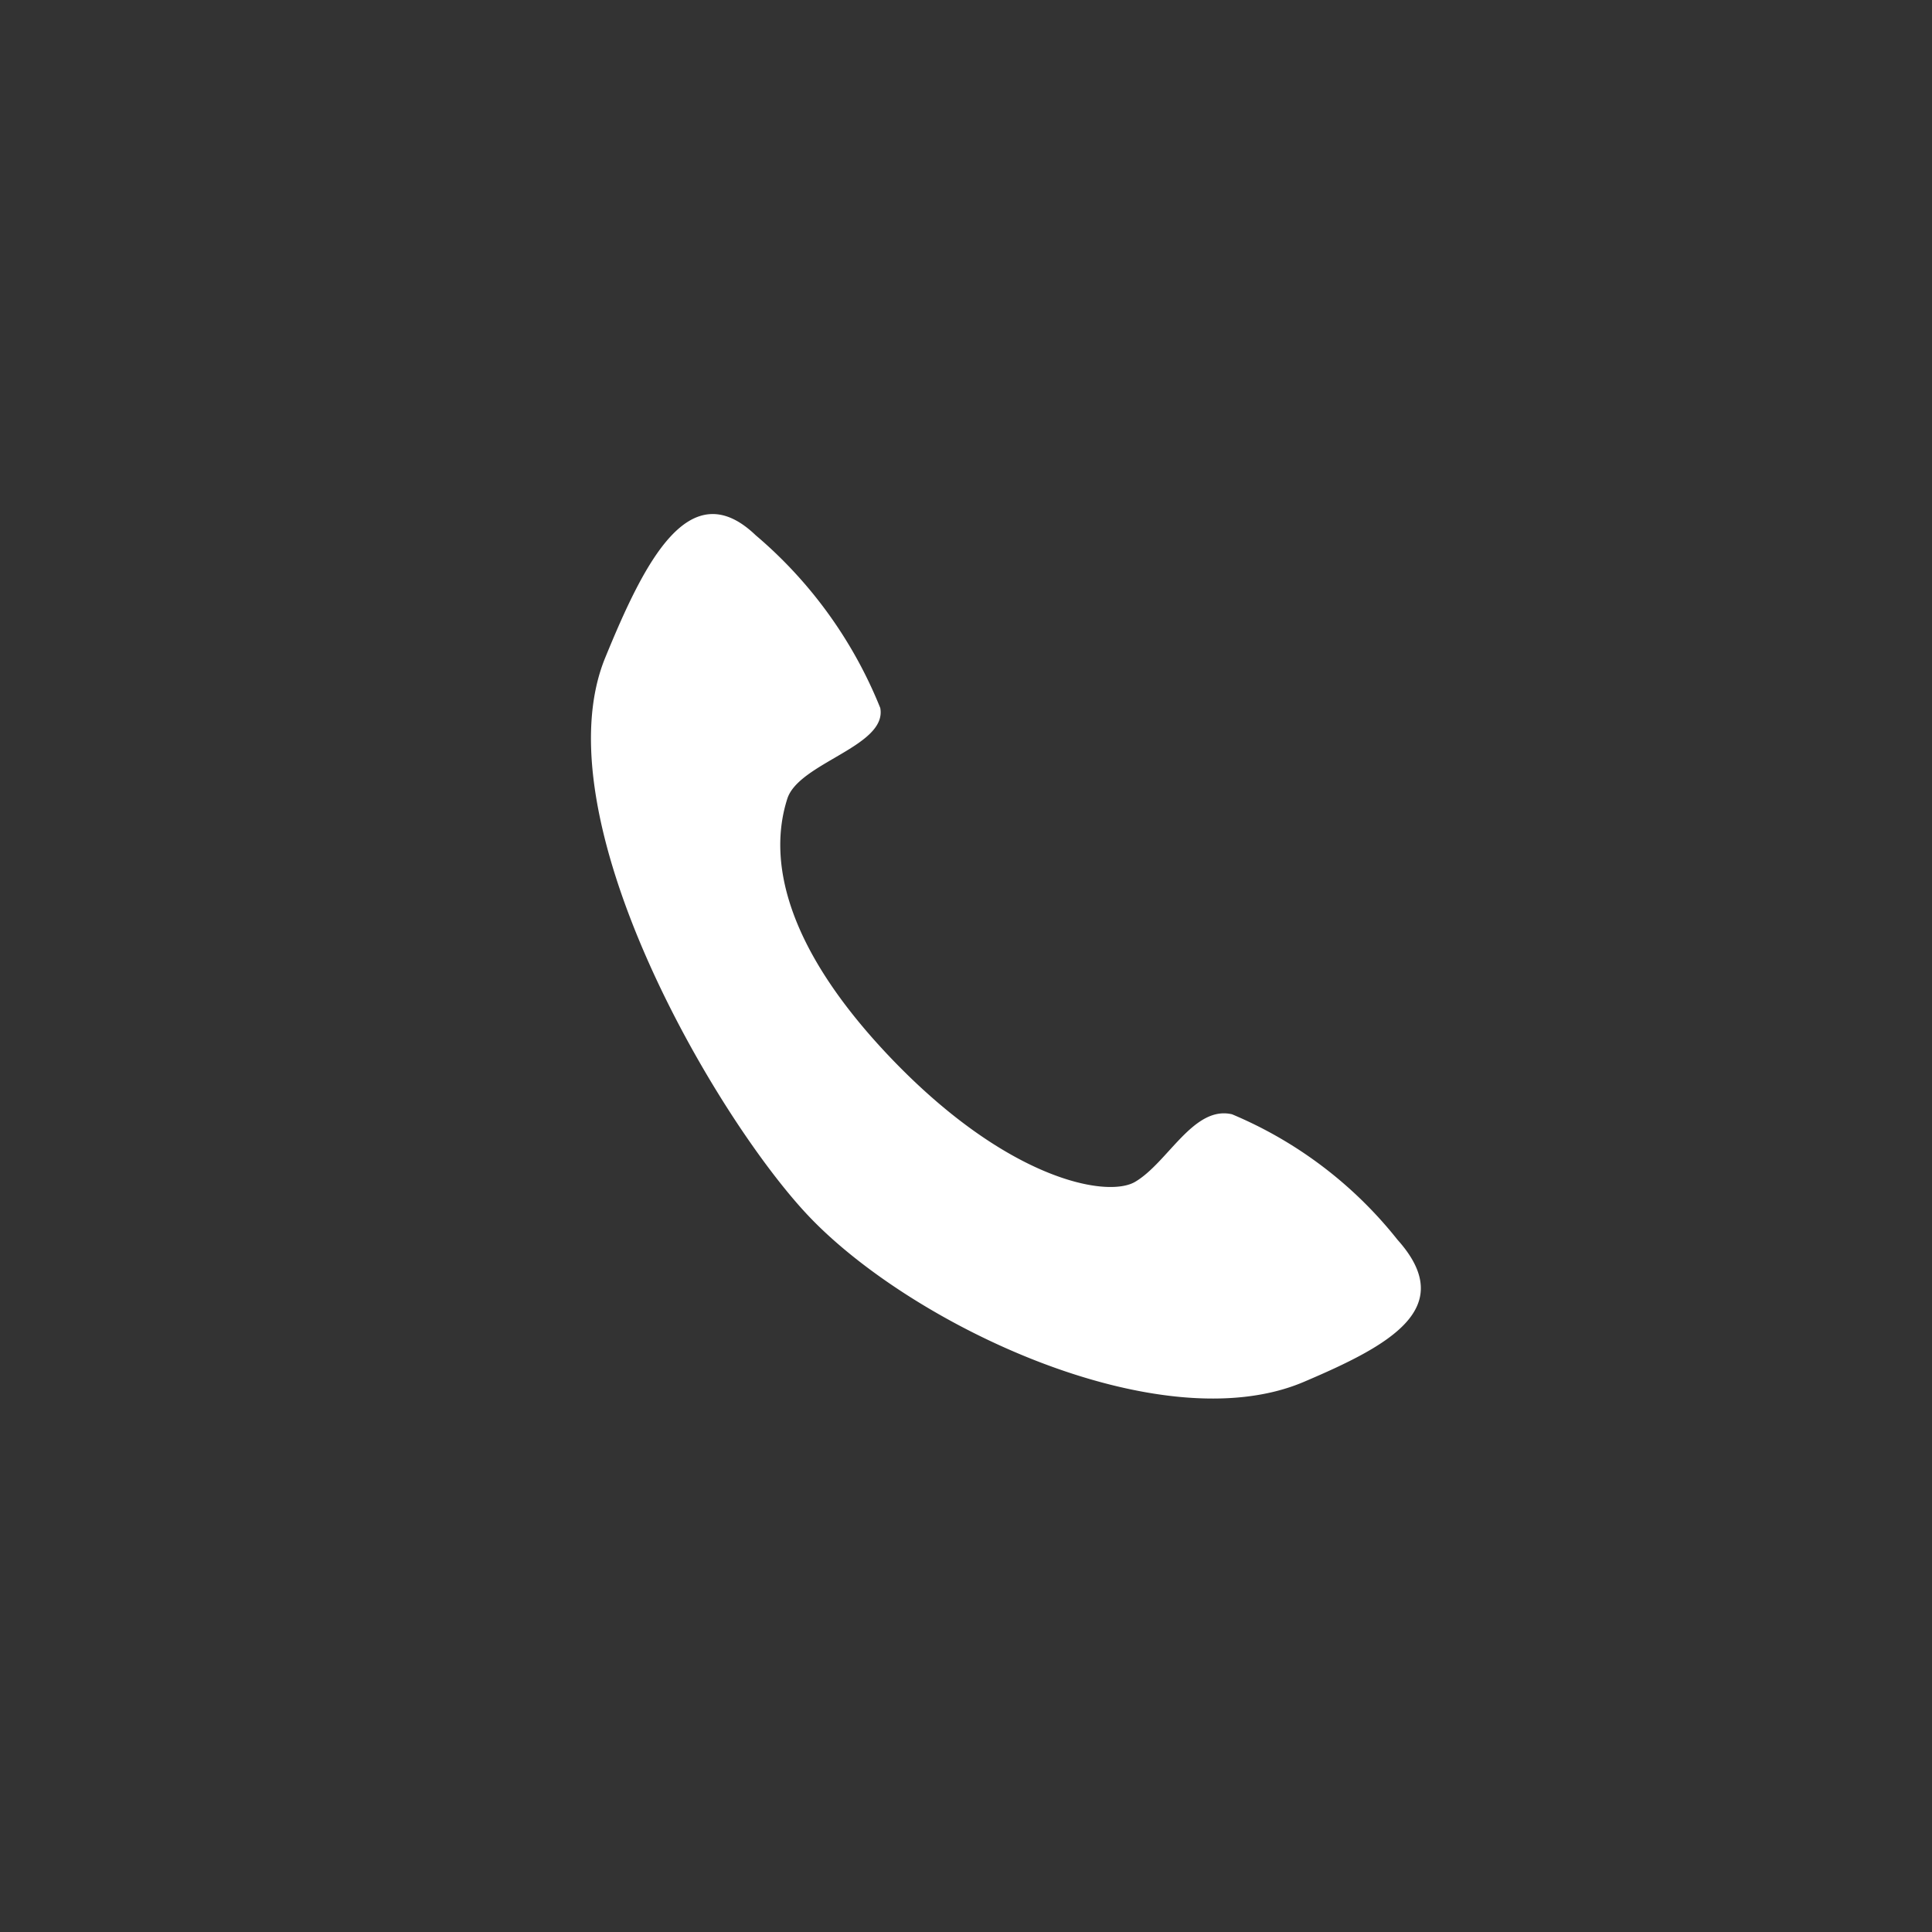 <svg xmlns="http://www.w3.org/2000/svg" width="40" height="40"><rect width="100%" height="100%" fill="#333333" stroke="none"/><g transform="translate(-1808 -1043)"><rect width="40" height="40" fill="none" rx="5" transform="translate(1808 1043)"/><path fill="#fff" d="M1836.933 1068.667a8.628 8.628 0 00-3.425-2.597c-.8-.186-1.328 1.002-2.009 1.4-.578.337-2.646-.035-5.076-2.587-2.205-2.318-2.517-4.113-2.123-5.345.237-.746 2.073-1.086 1.925-1.88a9.161 9.161 0 00-2.58-3.577c-1.378-1.319-2.312.577-3.115 2.537-1.345 3.287 2.241 9.438 4.16 11.504 2.13 2.294 7.327 4.754 10.303 3.489 1.771-.754 3.212-1.526 1.94-2.944z"/></g></svg>